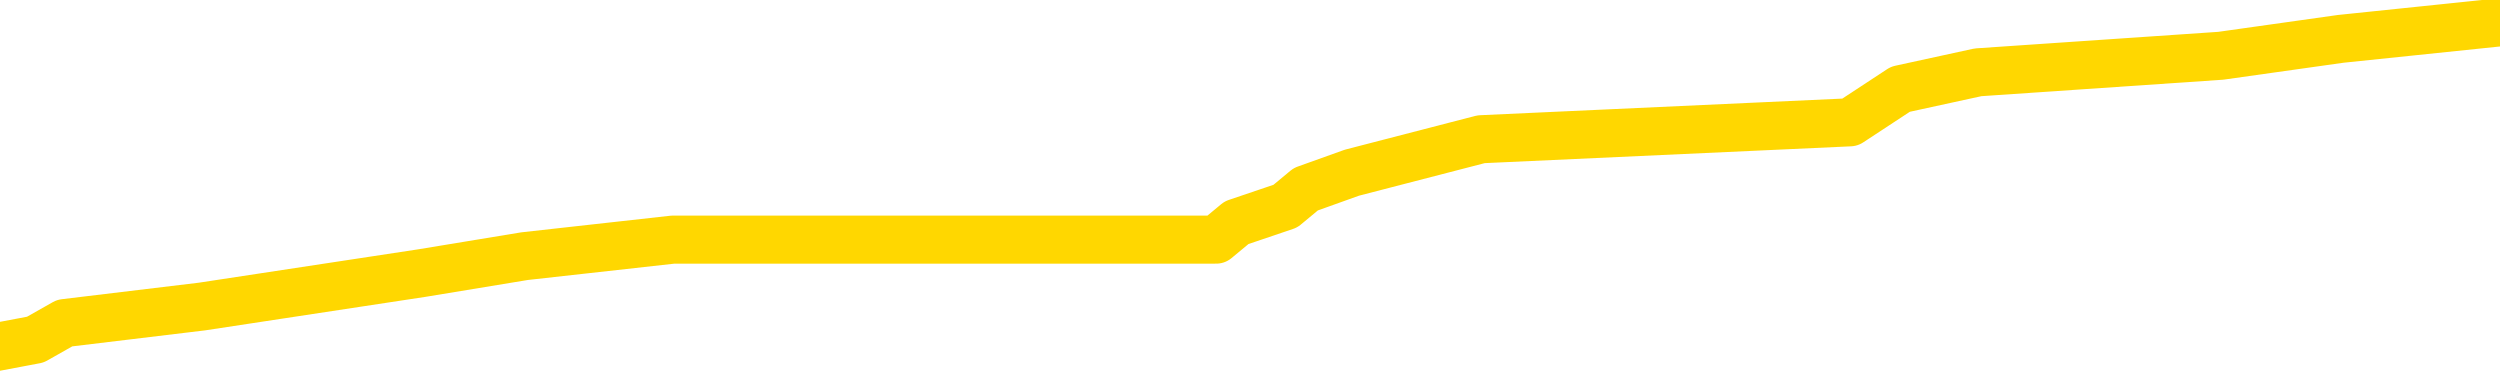 <svg xmlns="http://www.w3.org/2000/svg" version="1.1" viewBox="0 0 6500 1000">
	<path fill="none" stroke="gold" stroke-width="125" stroke-linecap="round" stroke-linejoin="round" d="M0 31957  L-166863 31957 L-166678 31913 L-166188 31827 L-165895 31783 L-165583 31696 L-165349 31653 L-165296 31566 L-165236 31479 L-165083 31435 L-165043 31348 L-164910 31305 L-164618 31262 L-164077 31262 L-163467 31218 L-163419 31218 L-162779 31175 L-162745 31175 L-162220 31175 L-162087 31131 L-161697 31044 L-161369 30957 L-161252 30870 L-161040 30784 L-160323 30784 L-159753 30740 L-159646 30740 L-159472 30697 L-159250 30610 L-158849 30566 L-158823 30479 L-157895 30392 L-157808 30305 L-157725 30219 L-157655 30132 L-157358 30088 L-157206 30001 L-155316 30045 L-155215 30045 L-154953 30045 L-154659 30088 L-154518 30001 L-154269 30001 L-154233 29958 L-154075 29914 L-153611 29827 L-153358 29784 L-153146 29697 L-152895 29654 L-152546 29610 L-151619 29523 L-151525 29436 L-151114 29393 L-149943 29306 L-148754 29262 L-148662 29176 L-148635 29089 L-148368 29002 L-148070 28915 L-147941 28828 L-147903 28741 L-147089 28741 L-146705 28784 L-145644 28828 L-145583 28828 L-145318 29697 L-144847 30523 L-144654 31348 L-144391 32174 L-144054 32131 L-143918 32087 L-143463 32044 L-142719 32000 L-142702 31957 L-142537 31870 L-142468 31870 L-141952 31827 L-140924 31827 L-140727 31783 L-140239 31740 L-139877 31696 L-139468 31696 L-139083 31740 L-137379 31740 L-137281 31740 L-137209 31740 L-137148 31740 L-136964 31696 L-136627 31696 L-135987 31653 L-135910 31609 L-135848 31609 L-135662 31566 L-135582 31566 L-135405 31522 L-135386 31479 L-135156 31479 L-134768 31435 L-133879 31435 L-133840 31392 L-133752 31348 L-133724 31262 L-132716 31218 L-132566 31131 L-132542 31088 L-132409 31044 L-132370 31001 L-131111 30957 L-131053 30957 L-130514 30914 L-130461 30914 L-130415 30914 L-130019 30870 L-129880 30827 L-129680 30784 L-129533 30784 L-129369 30784 L-129092 30827 L-128733 30827 L-128181 30784 L-127536 30740 L-127277 30653 L-127123 30610 L-126723 30566 L-126682 30523 L-126562 30479 L-126500 30523 L-126486 30523 L-126392 30523 L-126099 30479 L-125948 30305 L-125617 30219 L-125540 30132 L-125464 30088 L-125237 29958 L-125171 29871 L-124943 29784 L-124890 29697 L-124726 29654 L-123720 29610 L-123537 29567 L-122986 29523 L-122593 29436 L-122195 29393 L-121345 29306 L-121267 29262 L-120688 29219 L-120246 29219 L-120005 29176 L-119848 29176 L-119447 29089 L-119427 29089 L-118982 29045 L-118576 29002 L-118441 28915 L-118265 28828 L-118129 28741 L-117879 28654 L-116879 28611 L-116797 28567 L-116661 28524 L-116623 28480 L-115733 28437 L-115517 28393 L-115074 28350 L-114956 28306 L-114900 28263 L-114223 28263 L-114123 28219 L-114094 28219 L-112753 28176 L-112347 28132 L-112307 28089 L-111379 28046 L-111281 28002 L-111148 27959 L-110744 27915 L-110717 27872 L-110624 27828 L-110408 27785 L-109997 27698 L-108843 27611 L-108552 27524 L-108523 27437 L-107915 27394 L-107665 27307 L-107645 27263 L-106716 27220 L-106664 27133 L-106542 27089 L-106525 27003 L-106369 26959 L-106193 26872 L-106057 26829 L-106000 26785 L-105892 26742 L-105807 26698 L-105574 26655 L-105499 26611 L-105190 26568 L-105073 26524 L-104903 26481 L-104812 26438 L-104709 26438 L-104686 26394 L-104609 26394 L-104511 26307 L-104144 26264 L-104039 26220 L-103536 26177 L-103084 26133 L-103046 26090 L-103022 26046 L-102981 26003 L-102852 25960 L-102751 25916 L-102310 25873 L-102028 25829 L-101435 25786 L-101305 25742 L-101031 25655 L-100878 25612 L-100725 25568 L-100640 25481 L-100562 25438 L-100376 25395 L-100325 25395 L-100298 25351 L-100218 25308 L-100195 25264 L-99912 25177 L-99308 25090 L-98312 25047 L-98014 25003 L-97281 24960 L-97036 24916 L-96946 24873 L-96369 24830 L-95670 24786 L-94918 24743 L-94600 24699 L-94217 24612 L-94140 24569 L-93505 24525 L-93320 24482 L-93232 24482 L-93103 24482 L-92790 24438 L-92740 24395 L-92598 24352 L-92577 24308 L-91609 24265 L-91064 24221 L-90585 24221 L-90524 24221 L-90201 24221 L-90179 24178 L-90117 24178 L-89907 24134 L-89830 24091 L-89775 24047 L-89753 24004 L-89713 23960 L-89698 23917 L-88940 23873 L-88924 23830 L-88125 23787 L-87972 23743 L-87067 23700 L-86561 23656 L-86331 23569 L-86290 23569 L-86175 23526 L-85998 23482 L-85244 23526 L-85109 23482 L-84945 23439 L-84627 23395 L-84451 23308 L-83429 23222 L-83405 23135 L-83154 23091 L-82941 23004 L-82307 22961 L-82069 22874 L-82037 22787 L-81859 22700 L-81778 22613 L-81689 22570 L-81624 22483 L-81184 22396 L-81161 22352 L-80620 22309 L-80364 22265 L-79869 22222 L-78992 22179 L-78955 22135 L-78902 22092 L-78861 22048 L-78744 22005 L-78468 21961 L-78260 21874 L-78063 21787 L-78040 21700 L-77990 21614 L-77950 21570 L-77873 21527 L-77275 21440 L-77215 21396 L-77112 21353 L-76957 21309 L-76325 21266 L-75645 21222 L-75342 21136 L-74995 21092 L-74797 21049 L-74749 20962 L-74429 20918 L-73801 20875 L-73655 20831 L-73618 20788 L-73560 20744 L-73484 20657 L-73242 20657 L-73154 20614 L-73060 20571 L-72766 20527 L-72632 20484 L-72572 20440 L-72535 20353 L-72263 20353 L-71257 20310 L-71081 20266 L-71030 20266 L-70738 20223 L-70545 20136 L-70212 20093 L-69706 20049 L-69144 19962 L-69129 19875 L-69112 19832 L-69012 19745 L-68897 19658 L-68858 19571 L-68820 19528 L-68755 19528 L-68727 19484 L-68588 19528 L-68295 19528 L-68245 19528 L-68140 19528 L-67875 19484 L-67410 19441 L-67266 19441 L-67211 19354 L-67154 19310 L-66963 19267 L-66598 19223 L-66383 19223 L-66189 19223 L-66131 19223 L-66072 19136 L-65918 19093 L-65648 19049 L-65218 19267 L-65203 19267 L-65126 19223 L-65062 19180 L-64932 18876 L-64909 18832 L-64625 18789 L-64577 18745 L-64522 18702 L-64060 18658 L-64021 18658 L-63981 18615 L-63790 18571 L-63310 18528 L-62823 18485 L-62806 18441 L-62768 18398 L-62512 18354 L-62435 18267 L-62205 18224 L-62189 18137 L-61894 18050 L-61452 18006 L-61005 17963 L-60500 17920 L-60347 17876 L-60060 17833 L-60020 17746 L-59689 17702 L-59467 17659 L-58950 17572 L-58874 17528 L-58626 17441 L-58432 17355 L-58372 17311 L-57595 17268 L-57521 17268 L-57291 17224 L-57274 17224 L-57212 17181 L-57017 17137 L-56553 17137 L-56529 17094 L-56400 17094 L-55099 17094 L-55082 17094 L-55005 17050 L-54911 17050 L-54694 17050 L-54542 17007 L-54364 17050 L-54310 17094 L-54023 17137 L-53983 17137 L-53613 17137 L-53173 17137 L-52990 17137 L-52669 17094 L-52374 17094 L-51928 17007 L-51856 16963 L-51394 16877 L-50956 16833 L-50774 16790 L-49320 16703 L-49188 16659 L-48731 16572 L-48505 16529 L-48118 16442 L-47602 16355 L-46648 16268 L-45853 16181 L-45179 16138 L-44753 16051 L-44442 16007 L-44212 15877 L-43529 15747 L-43516 15616 L-43306 15442 L-43284 15399 L-43110 15312 L-42160 15269 L-41892 15182 L-41076 15138 L-40766 15051 L-40728 15008 L-40671 14921 L-40054 14877 L-39416 14790 L-37790 14747 L-37116 14704 L-36474 14704 L-36397 14704 L-36340 14704 L-36305 14704 L-36276 14660 L-36164 14573 L-36147 14530 L-36124 14486 L-35970 14443 L-35917 14356 L-35839 14312 L-35720 14269 L-35622 14225 L-35505 14182 L-35235 14095 L-34965 14052 L-34948 13965 L-34748 13921 L-34601 13834 L-34374 13791 L-34240 13747 L-33932 13704 L-33872 13661 L-33518 13574 L-33170 13530 L-33069 13487 L-33005 13400 L-32945 13356 L-32560 13269 L-32179 13226 L-32075 13182 L-31815 13139 L-31544 13052 L-31385 13009 L-31352 12965 L-31290 12922 L-31149 12878 L-30965 12835 L-30920 12791 L-30632 12791 L-30616 12748 L-30383 12748 L-30322 12704 L-30284 12704 L-29704 12661 L-29570 12617 L-29547 12444 L-29529 12139 L-29511 11792 L-29495 11444 L-29471 11096 L-29455 10836 L-29433 10531 L-29417 10227 L-29394 10053 L-29377 9880 L-29355 9749 L-29338 9662 L-29289 9532 L-29217 9401 L-29183 9184 L-29159 9010 L-29123 8837 L-29082 8663 L-29045 8576 L-29029 8402 L-29005 8272 L-28968 8185 L-28951 8054 L-28928 7967 L-28910 7880 L-28891 7794 L-28875 7707 L-28846 7576 L-28820 7446 L-28775 7402 L-28758 7315 L-28716 7272 L-28668 7185 L-28598 7098 L-28582 7011 L-28566 6924 L-28504 6881 L-28465 6837 L-28426 6794 L-28260 6750 L-28195 6707 L-28179 6664 L-28134 6577 L-28076 6533 L-27863 6490 L-27830 6446 L-27788 6403 L-27710 6359 L-27172 6316 L-27094 6272 L-26990 6186 L-26901 6142 L-26725 6099 L-26374 6055 L-26218 6012 L-25781 5968 L-25624 5925 L-25494 5881 L-24790 5794 L-24589 5751 L-23629 5664 L-23146 5621 L-23047 5621 L-22955 5577 L-22710 5534 L-22637 5490 L-22194 5403 L-22098 5360 L-22083 5316 L-22066 5273 L-22042 5229 L-21576 5186 L-21359 5142 L-21219 5099 L-20925 5056 L-20837 5012 L-20795 4969 L-20766 4925 L-20593 4882 L-20534 4838 L-20458 4795 L-20377 4751 L-20308 4751 L-19998 4708 L-19913 4664 L-19699 4621 L-19664 4578 L-18981 4534 L-18882 4491 L-18677 4447 L-18631 4404 L-18352 4360 L-18290 4317 L-18273 4230 L-18195 4186 L-17887 4099 L-17862 4056 L-17809 3969 L-17786 3926 L-17663 3882 L-17528 3795 L-17283 3752 L-17158 3752 L-16511 3708 L-16495 3708 L-16470 3708 L-16290 3621 L-16214 3578 L-16122 3534 L-15694 3491 L-15278 3448 L-14885 3361 L-14807 3317 L-14788 3274 L-14424 3230 L-14188 3187 L-13960 3143 L-13647 3100 L-13569 3056 L-13488 2970 L-13310 2883 L-13294 2839 L-13029 2752 L-12949 2709 L-12719 2665 L-12493 2622 L-12177 2622 L-12002 2578 L-11641 2578 L-11249 2535 L-11180 2448 L-11116 2405 L-10975 2318 L-10924 2274 L-10822 2187 L-10320 2144 L-10123 2100 L-9876 2057 L-9691 2013 L-9391 1970 L-9315 1926 L-9149 1840 L-8265 1796 L-8236 1709 L-8113 1622 L-7534 1579 L-7456 1535 L-6743 1535 L-6431 1535 L-6218 1535 L-6201 1535 L-5815 1535 L-5290 1448 L-4843 1405 L-4514 1362 L-4361 1318 L-4035 1318 L-3857 1275 L-3775 1275 L-3569 1188 L-3394 1144 L-2465 1101 L-1575 1057 L-1536 1014 L-1308 1014 L-929 970 L-141 927 L92 883 L168 840 L525 797 L1097 710 L1364 666 L1750 623 L1854 623 L2024 623 L2642 623 L2854 623 L3162 623 L3215 579 L3342 536 L3395 492 L3515 449 L3851 362 L4810 318 L4941 232 L5143 188 L5774 145 L6086 101 L6500 58" />
</svg>
